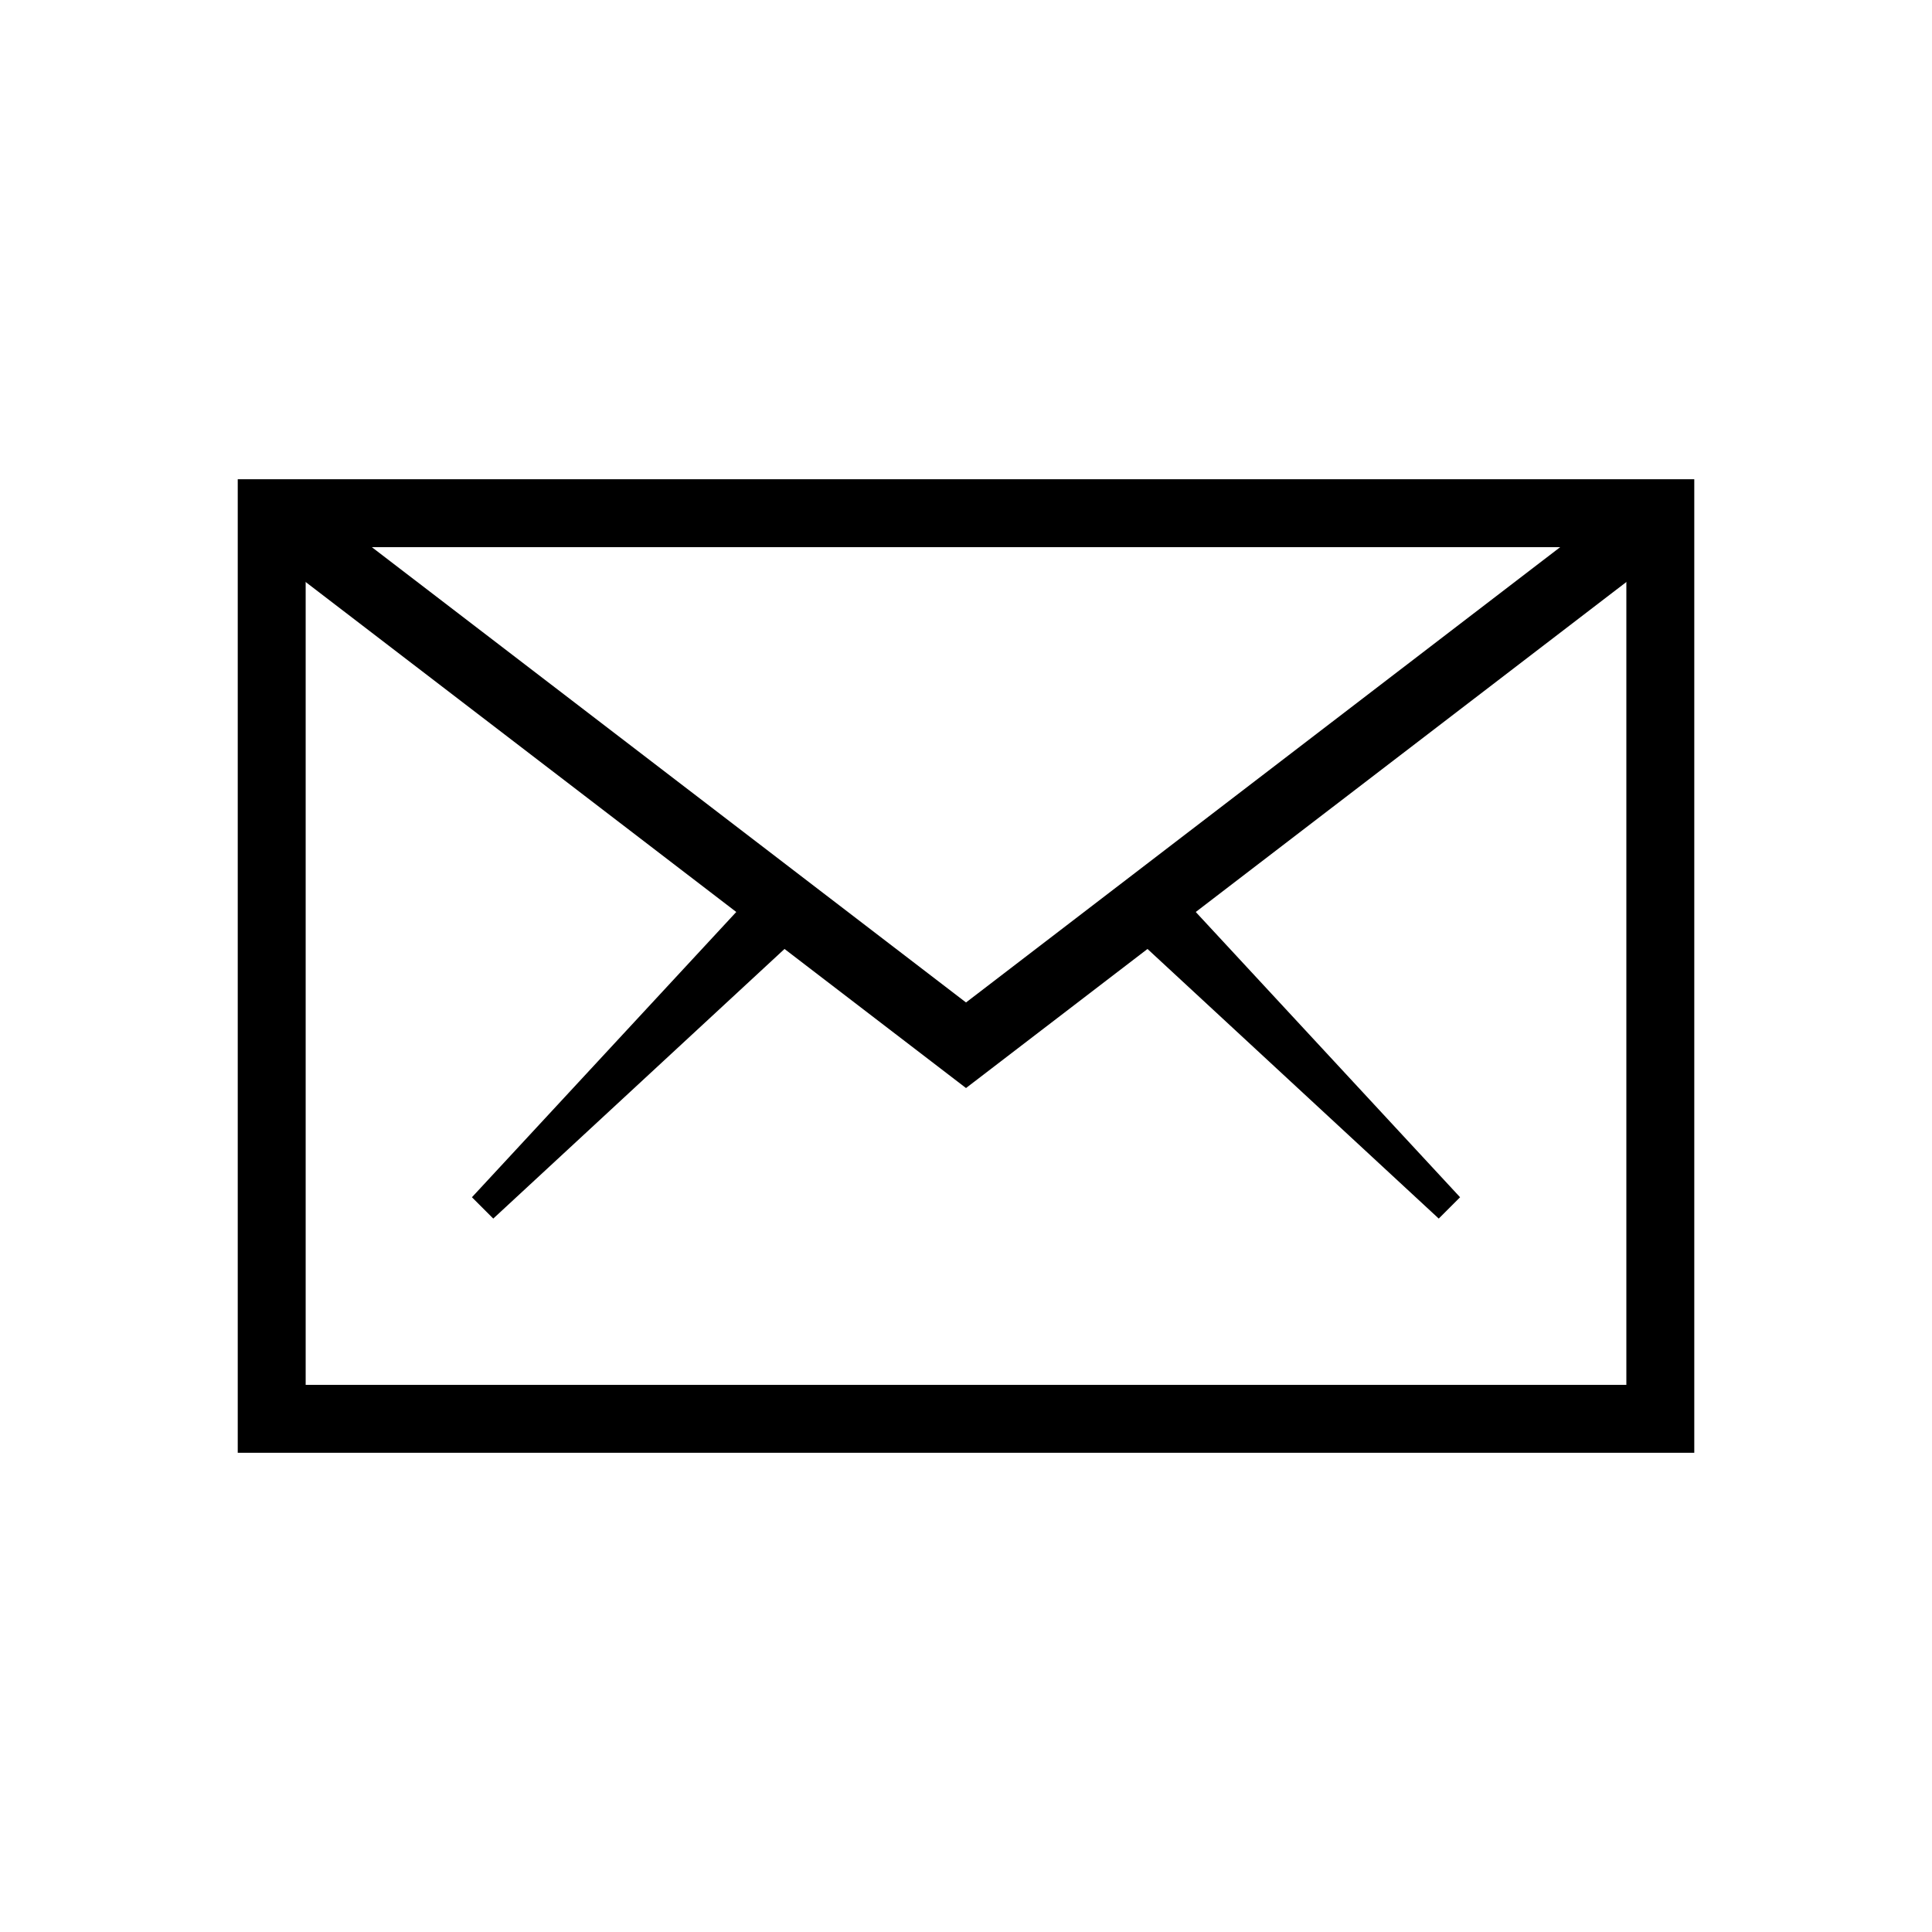 <?xml version="1.0" encoding="UTF-8" standalone="no"?>
<svg
   width="512"
   height="512"
   style="enable-background:new 0 0 512 512"
   xml:space="preserve"
   version="1.1"
   id="svg32977"
   sodipodi:docname="ios-mail-outline.svg"
   inkscape:version="1.2.2 (b0a8486541, 2022-12-01)"
   xmlns:inkscape="http://www.inkscape.org/namespaces/inkscape"
   xmlns:sodipodi="http://sodipodi.sourceforge.net/DTD/sodipodi-0.dtd"
   xmlns="http://www.w3.org/2000/svg"
   xmlns:svg="http://www.w3.org/2000/svg"><defs
     id="defs32981" /><sodipodi:namedview
     id="namedview32979"
     pagecolor="#ffffff"
     bordercolor="#000000"
     borderopacity="0.25"
     inkscape:showpageshadow="2"
     inkscape:pageopacity="0.0"
     inkscape:pagecheckerboard="0"
     inkscape:deskcolor="#d1d1d1"
     showgrid="false"
     showguides="true"
     inkscape:zoom="1.4434359"
     inkscape:cx="213.03336"
     inkscape:cy="277.46297"
     inkscape:window-width="1920"
     inkscape:window-height="1023"
     inkscape:window-x="0"
     inkscape:window-y="33"
     inkscape:window-maximized="1"
     inkscape:current-layer="svg32977"><sodipodi:guide
       position="72.004,223.86"
       orientation="1,0"
       id="guide40283"
       inkscape:locked="false" /><sodipodi:guide
       position="84.756,375.996"
       orientation="0,-1"
       id="guide40285"
       inkscape:locked="false" /><sodipodi:guide
       position="440.001,342.566"
       orientation="1,0"
       id="guide40287"
       inkscape:locked="false" /><sodipodi:guide
       position="383.621,135.999"
       orientation="0,-1"
       id="guide40289"
       inkscape:locked="false" /><sodipodi:guide
       position="256.552,234.998"
       orientation="0,-1"
       id="guide40291"
       inkscape:locked="false" /><sodipodi:guide
       position="256.004,257.298"
       orientation="1,0"
       id="guide40662"
       inkscape:locked="false" /></sodipodi:namedview><path
     style="fill:none;stroke:#000000;stroke-width:18;stroke-dasharray:none;paint-order:markers fill stroke;stop-color:#000000"
     d="M 72.004,136.004 256.004,277.002 440.001,136.004"
     id="path40658"
     sodipodi:nodetypes="ccc" /><path
     style="fill:none;stroke:#000000;stroke-width:18;paint-order:markers fill stroke;stop-color:#000000;stroke-dasharray:none"
     d="M 72.004,136.004 V 376.001 H 440.001 V 136.004 Z"
     id="path40293" /><path
     style="fill:none;stroke:#000000;stroke-width:8;stroke-dasharray:none;paint-order:markers fill stroke;stop-color:#000000"
     d="m 384,320 -76.282,-82.324 -6.91,5.311 z"
     id="path40660"
     sodipodi:nodetypes="cccc"
     inkscape:transform-center-x="-86.402064"
     inkscape:transform-center-y="1.2295572" /><path
     style="fill:none;stroke:#000000;stroke-width:8;stroke-dasharray:none;paint-order:markers fill stroke;stop-color:#000000"
     d="m 128.004,320 76.282,-82.324 6.91,5.311 z"
     id="path40664"
     sodipodi:nodetypes="cccc"
     inkscape:transform-center-x="86.402066"
     inkscape:transform-center-y="1.2295572" /></svg>
